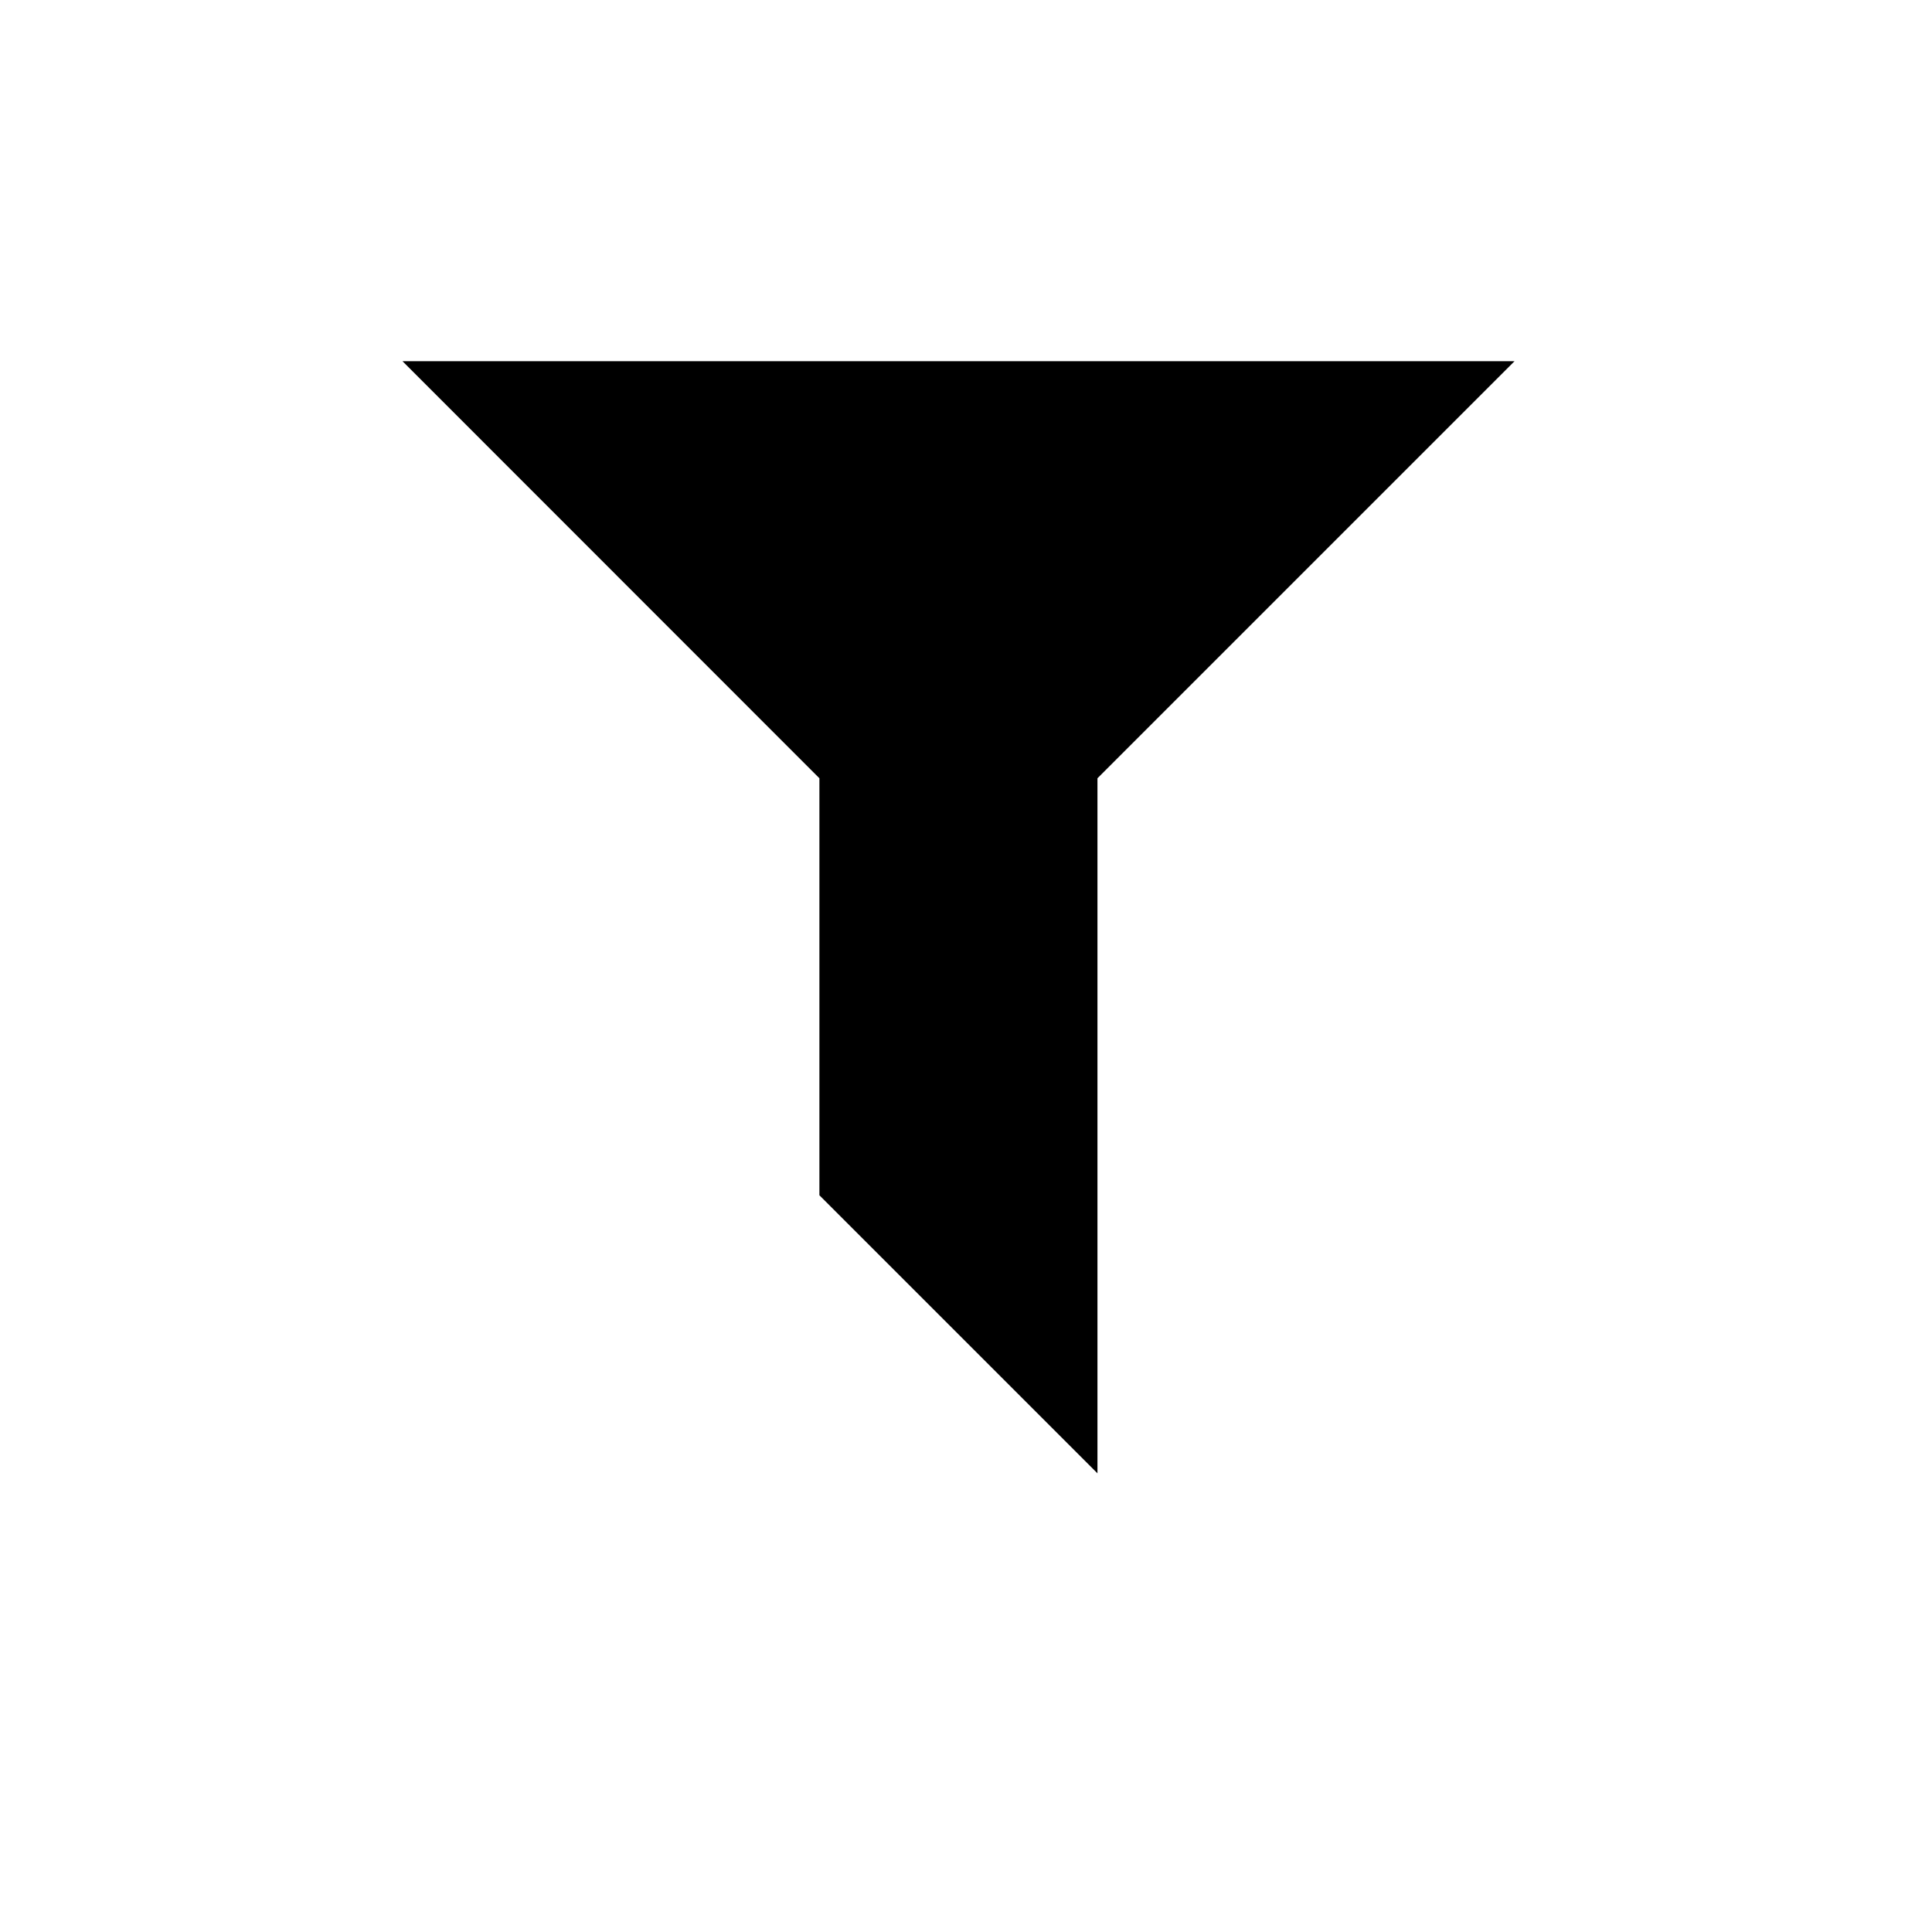 <?xml version="1.0" encoding="UTF-8"?>
<svg width="24px" height="24px" viewBox="0 0 24 24" version="1.1" xmlns="http://www.w3.org/2000/svg" xmlns:xlink="http://www.w3.org/1999/xlink">
  <polygon id="filter" points="18.814 4.487 13.633 9.668 13.633 18.302 10.179 14.848 10.179 9.668 5 4.487"></polygon>
</svg>
